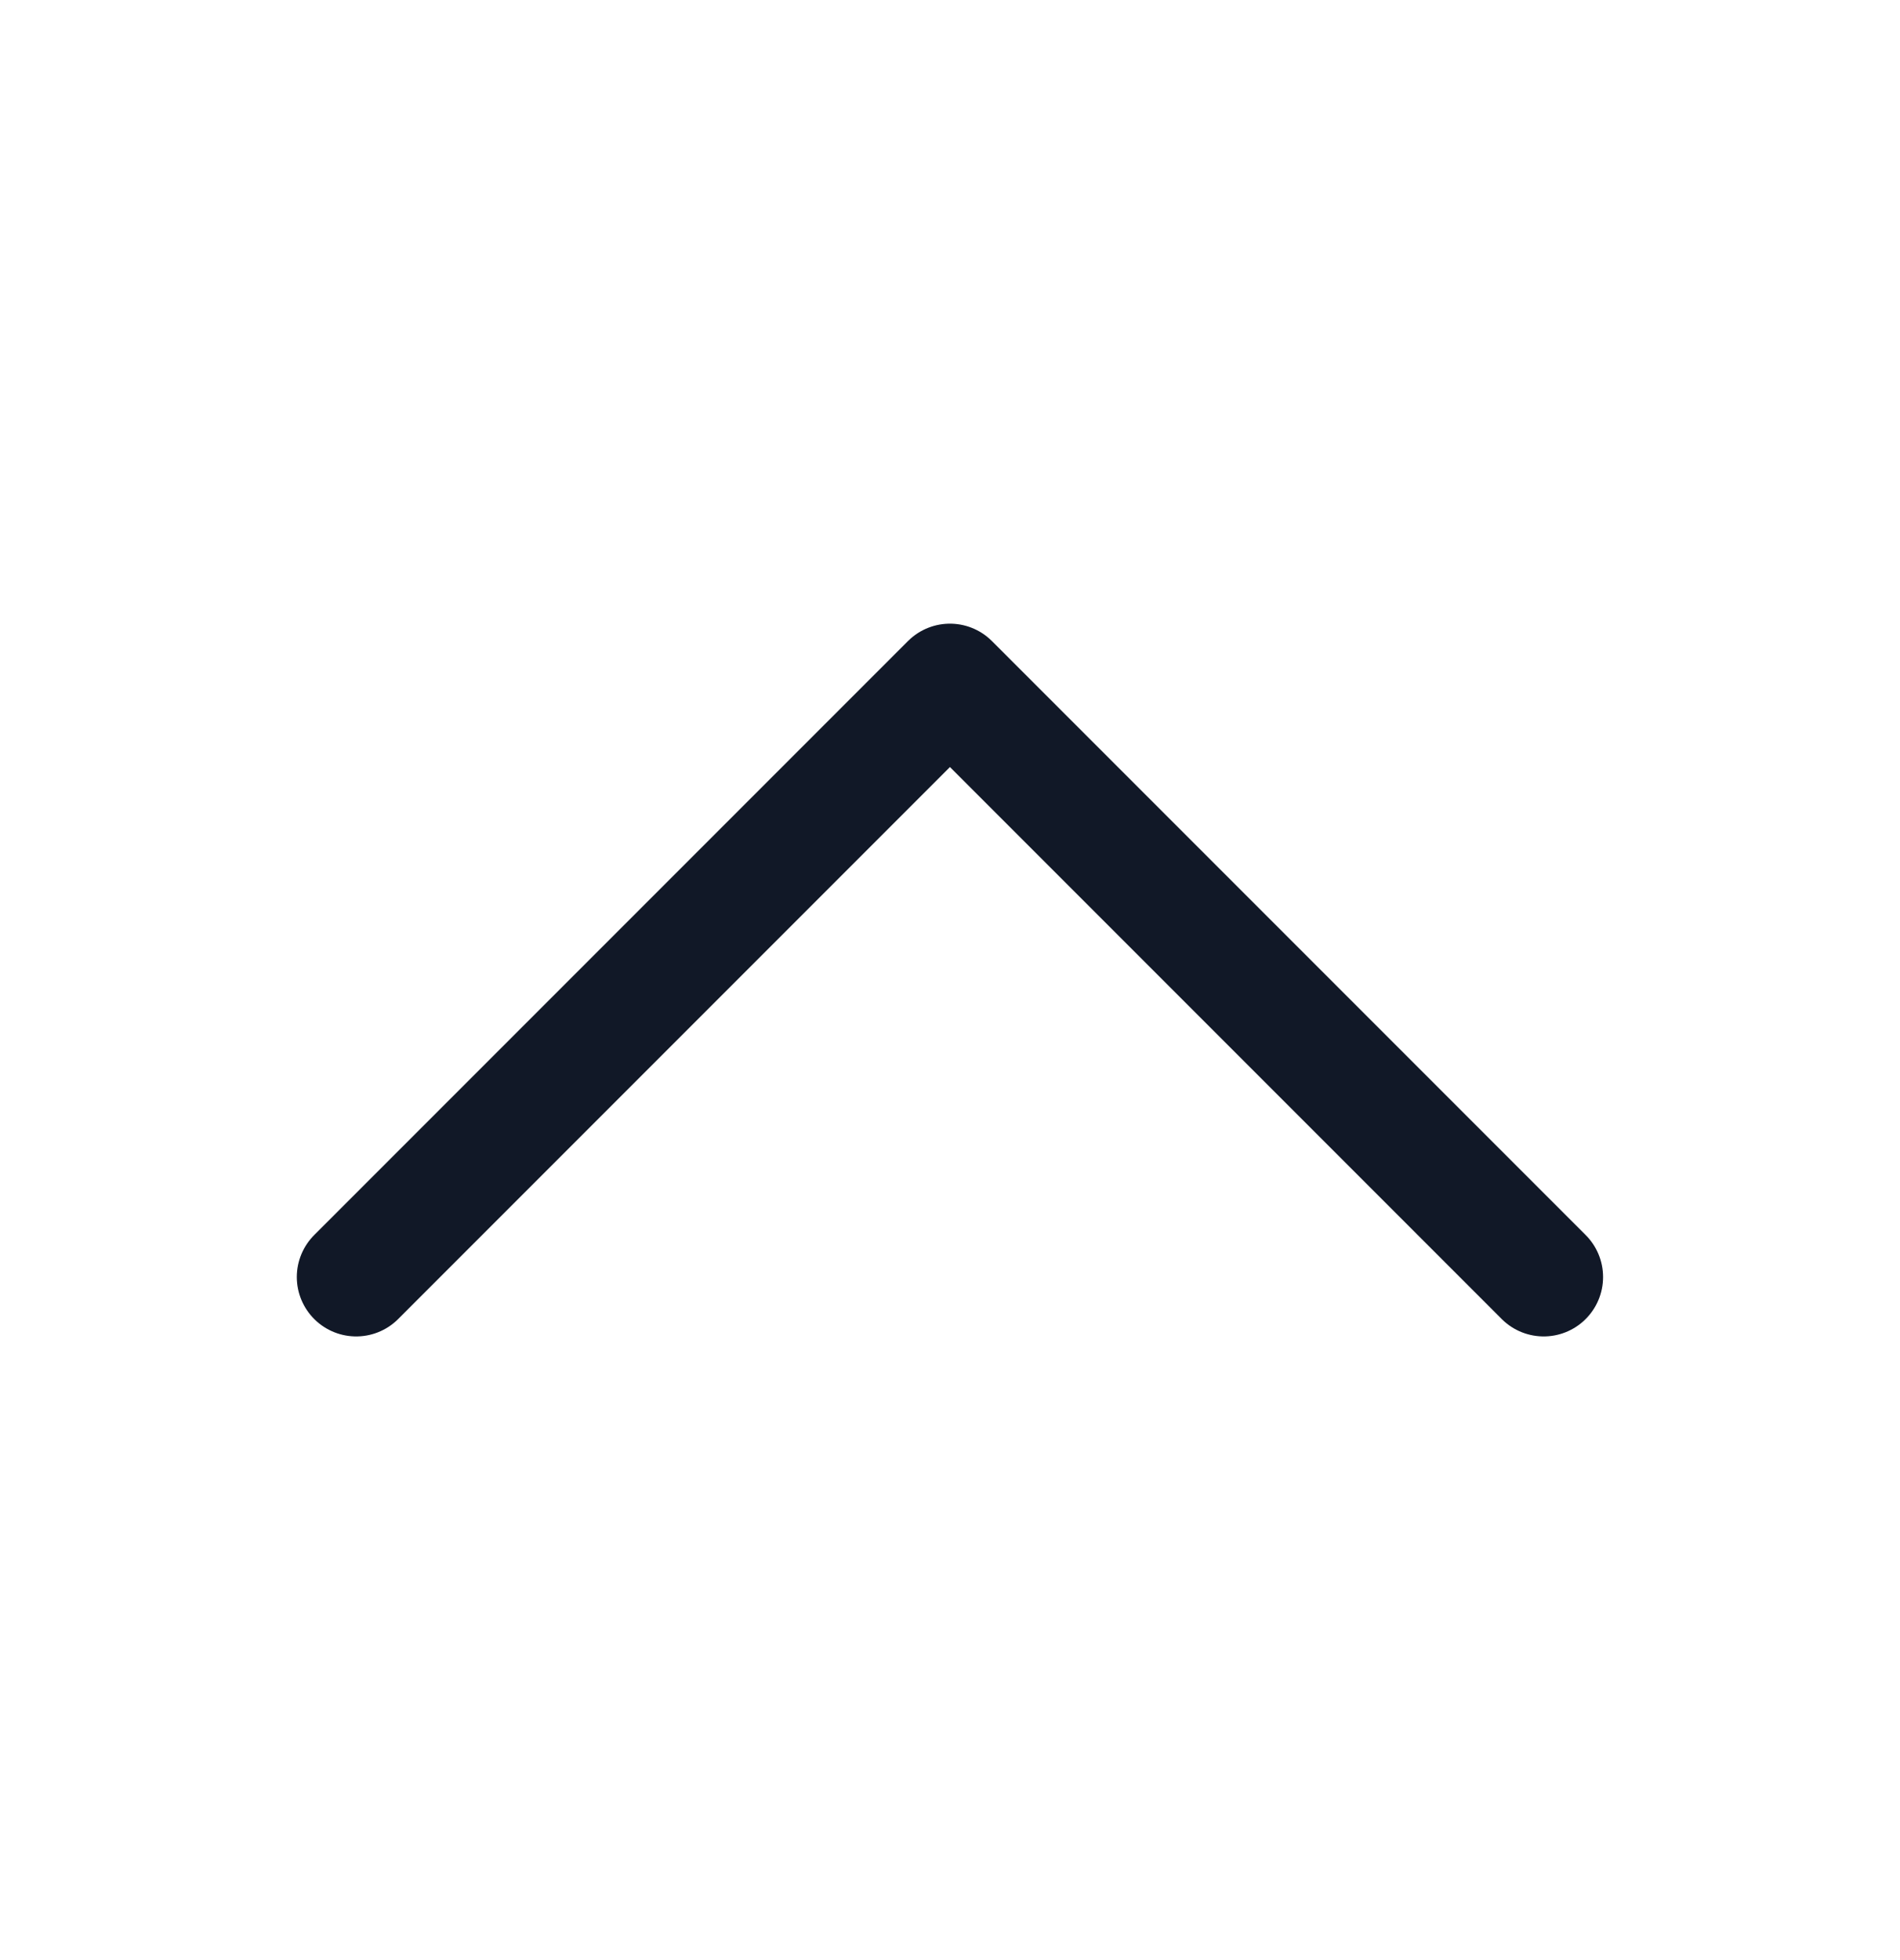 <svg width="32" height="33" viewBox="0 0 32 33" fill="none" xmlns="http://www.w3.org/2000/svg">
<path d="M5.999 21.5L15.999 11.5L25.999 21.5" stroke="#111827" stroke-width="2" stroke-linecap="round" stroke-linejoin="round"/>
</svg>
